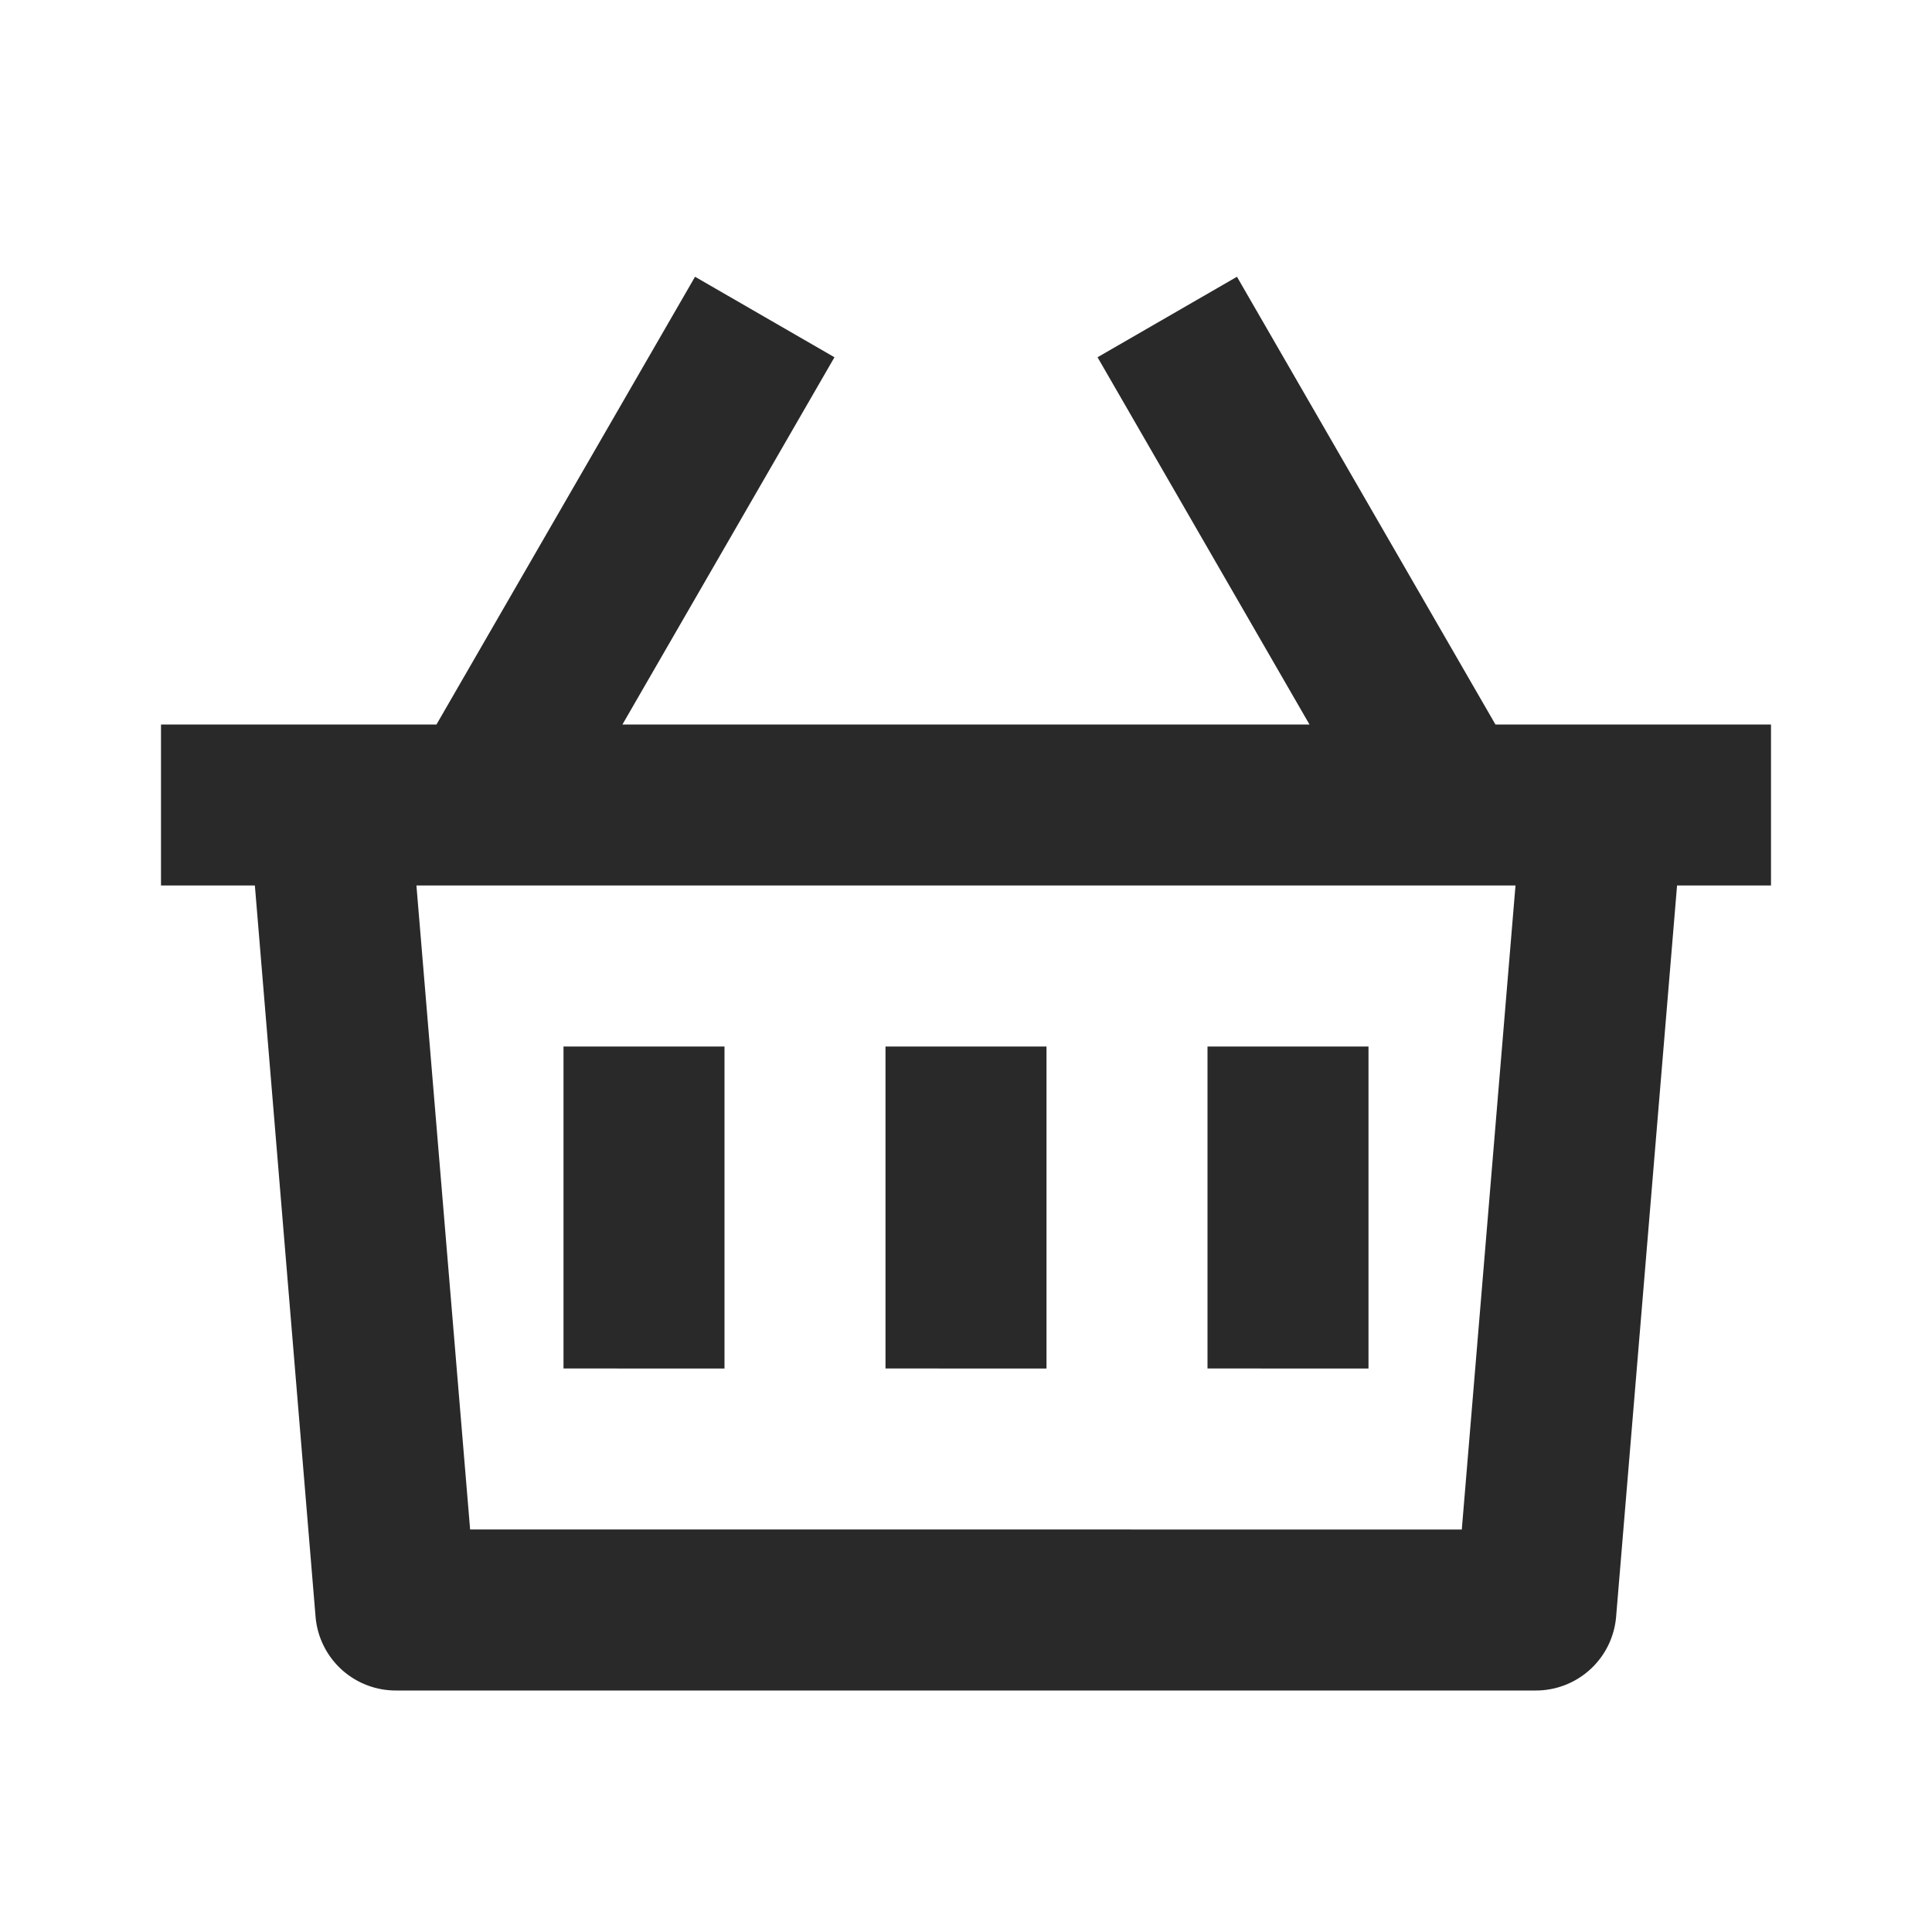<svg id="Group_5480" data-name="Group 5480" xmlns="http://www.w3.org/2000/svg" width="24" height="24" viewBox="0 0 24 24">
  <path id="Path_25352" data-name="Path 25352" d="M0,0H24V24H0Z" fill="none"/>
  <path id="Path_25353" data-name="Path 25353" d="M15.366,3.438,18.577,9H22v2H20.833l-.757,9.083a1,1,0,0,1-1,.917H4.92a1,1,0,0,1-1-.917L3.166,11H2V9H5.422L8.634,3.438l1.732,1L7.732,9h8.535L13.634,4.438l1.732-1ZM18.826,11H5.173l.667,8H18.159ZM13,13v4H11V13ZM9,13v4H7V13Zm8,0v4H15V13Z" fill="#292929"/>
</svg>
